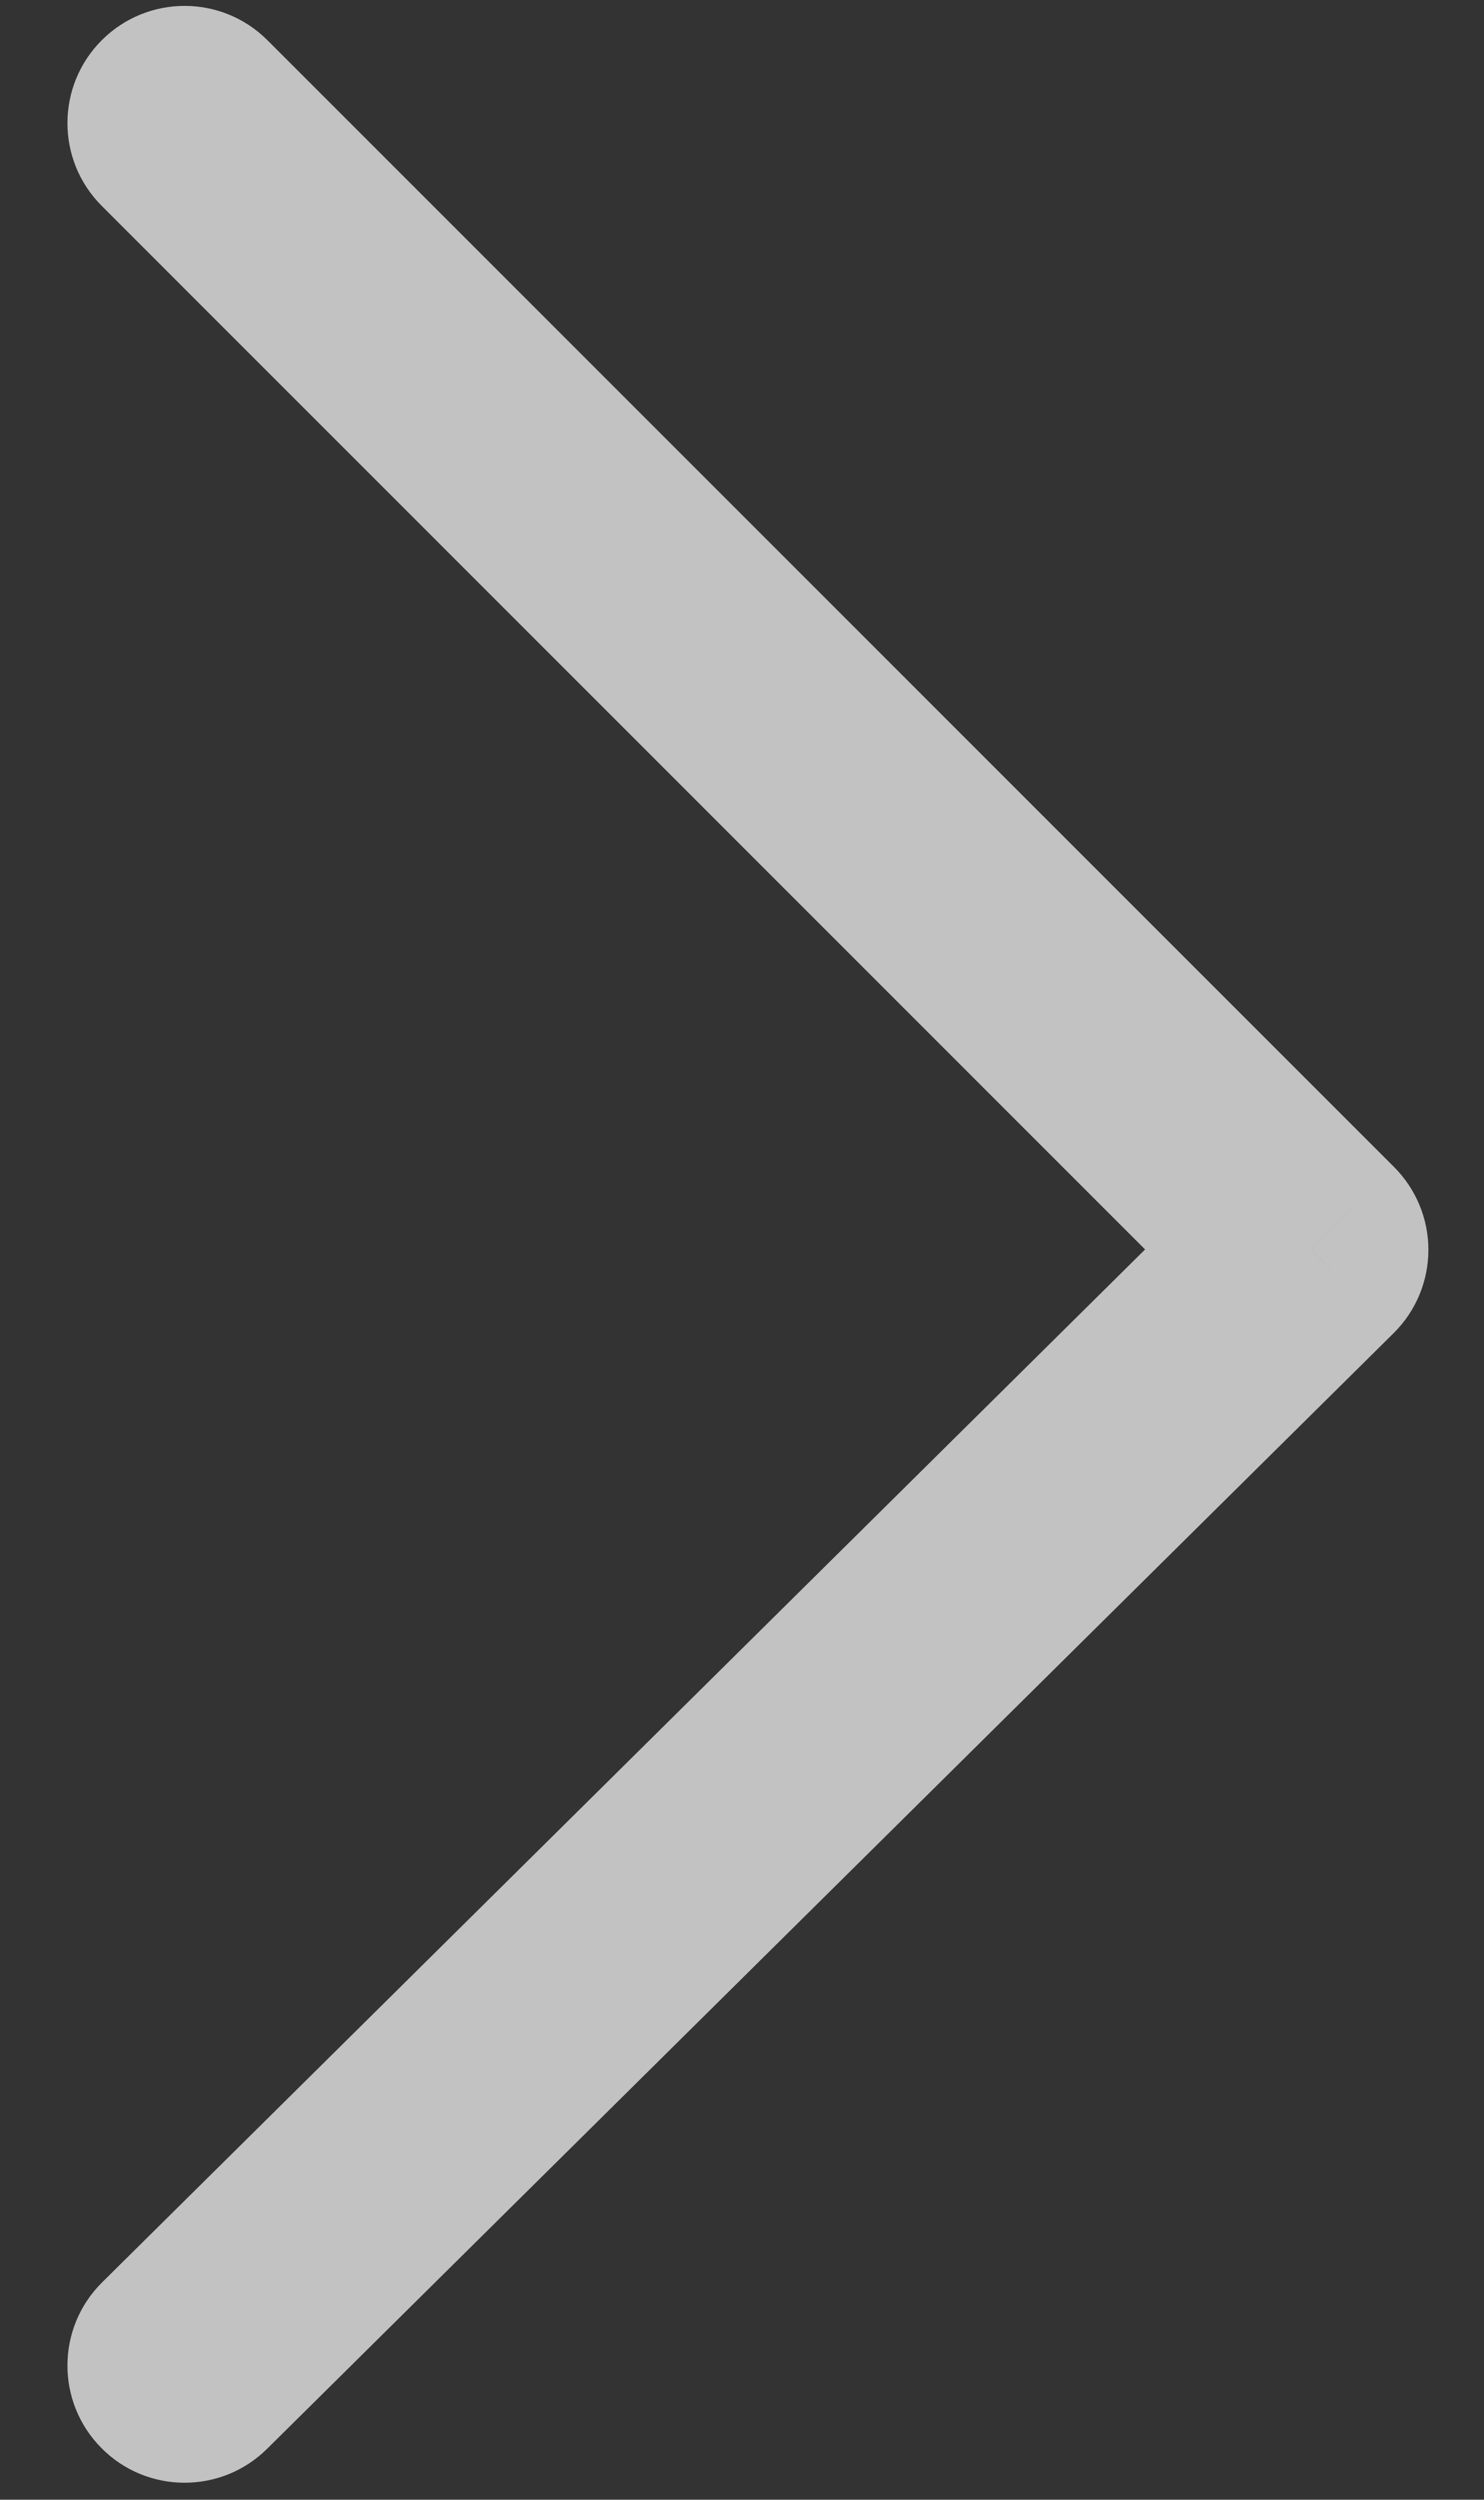<svg width="19" height="32" viewBox="0 0 19 32" fill="none" xmlns="http://www.w3.org/2000/svg">
<rect x="0" y="0" width="19" height="32" fill="#333333" stroke="none"/>
<path d="M3.424 0.515C2.838 -0.071 1.889 -0.071 1.303 0.515C0.717 1.101 0.717 2.051 1.303 2.636L3.424 0.515ZM16.788 16L17.843 17.066C18.127 16.785 18.287 16.403 18.288 16.004C18.289 15.604 18.131 15.222 17.848 14.939L16.788 16ZM1.308 29.217C0.719 29.8 0.715 30.75 1.298 31.338C1.881 31.927 2.83 31.931 3.419 31.349L1.308 29.217ZM1.303 2.636L15.727 17.061L17.848 14.939L3.424 0.515L1.303 2.636ZM15.732 14.934L1.308 29.217L3.419 31.349L17.843 17.066L15.732 14.934Z" fill="white" fill-opacity="0.7"/>
</svg>
